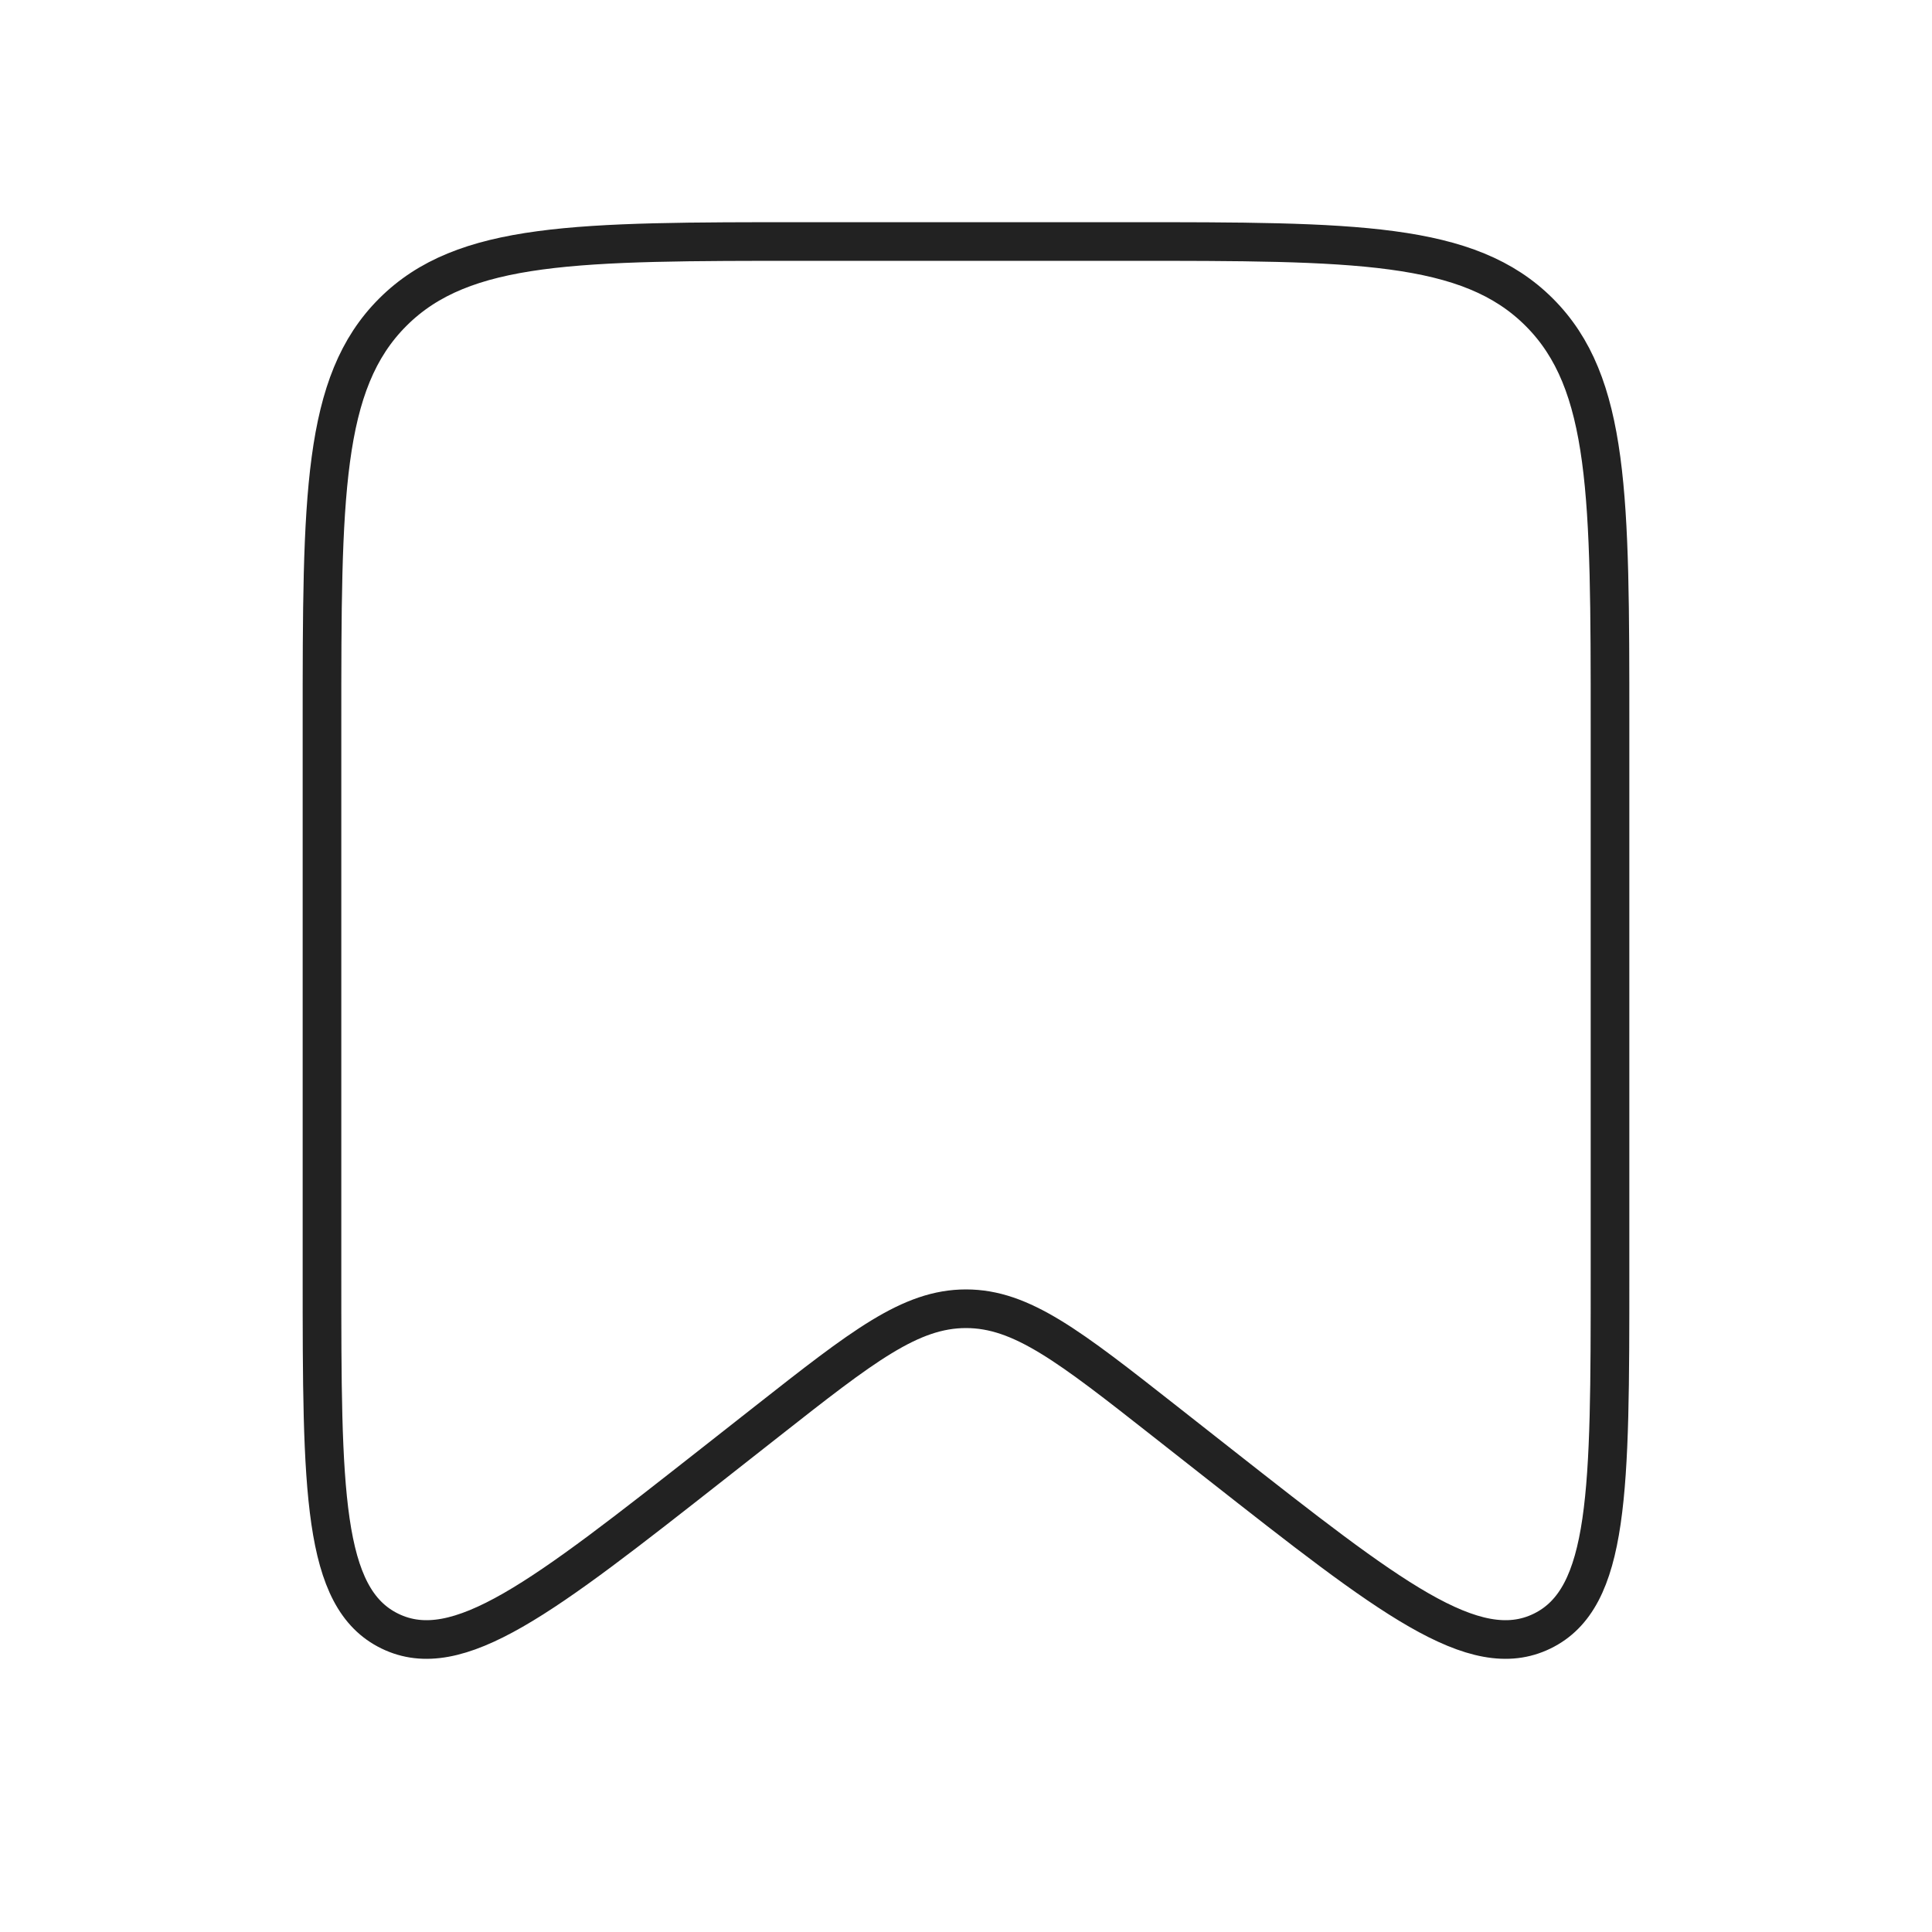<svg xmlns="http://www.w3.org/2000/svg" viewBox="0 0 50 50" fill="none">
  <path d="M8.333 18.75C8.333 12.857 8.333 9.911 10.164 8.081C11.995 6.25 14.941 6.25 20.833 6.25H29.167C35.059 6.25 38.005 6.25 39.836 8.081C41.667 9.911 41.667 12.857 41.667 18.75V32.974C41.667 38.564 41.667 41.359 39.908 42.214C38.149 43.069 35.951 41.342 31.555 37.889L30.148 36.783C27.677 34.841 26.441 33.87 25 33.87C23.559 33.87 22.323 34.841 19.852 36.783L18.445 37.889C14.049 41.342 11.851 43.069 10.092 42.214C8.333 41.359 8.333 38.564 8.333 32.974V18.75Z" stroke="#222222"/>
</svg>